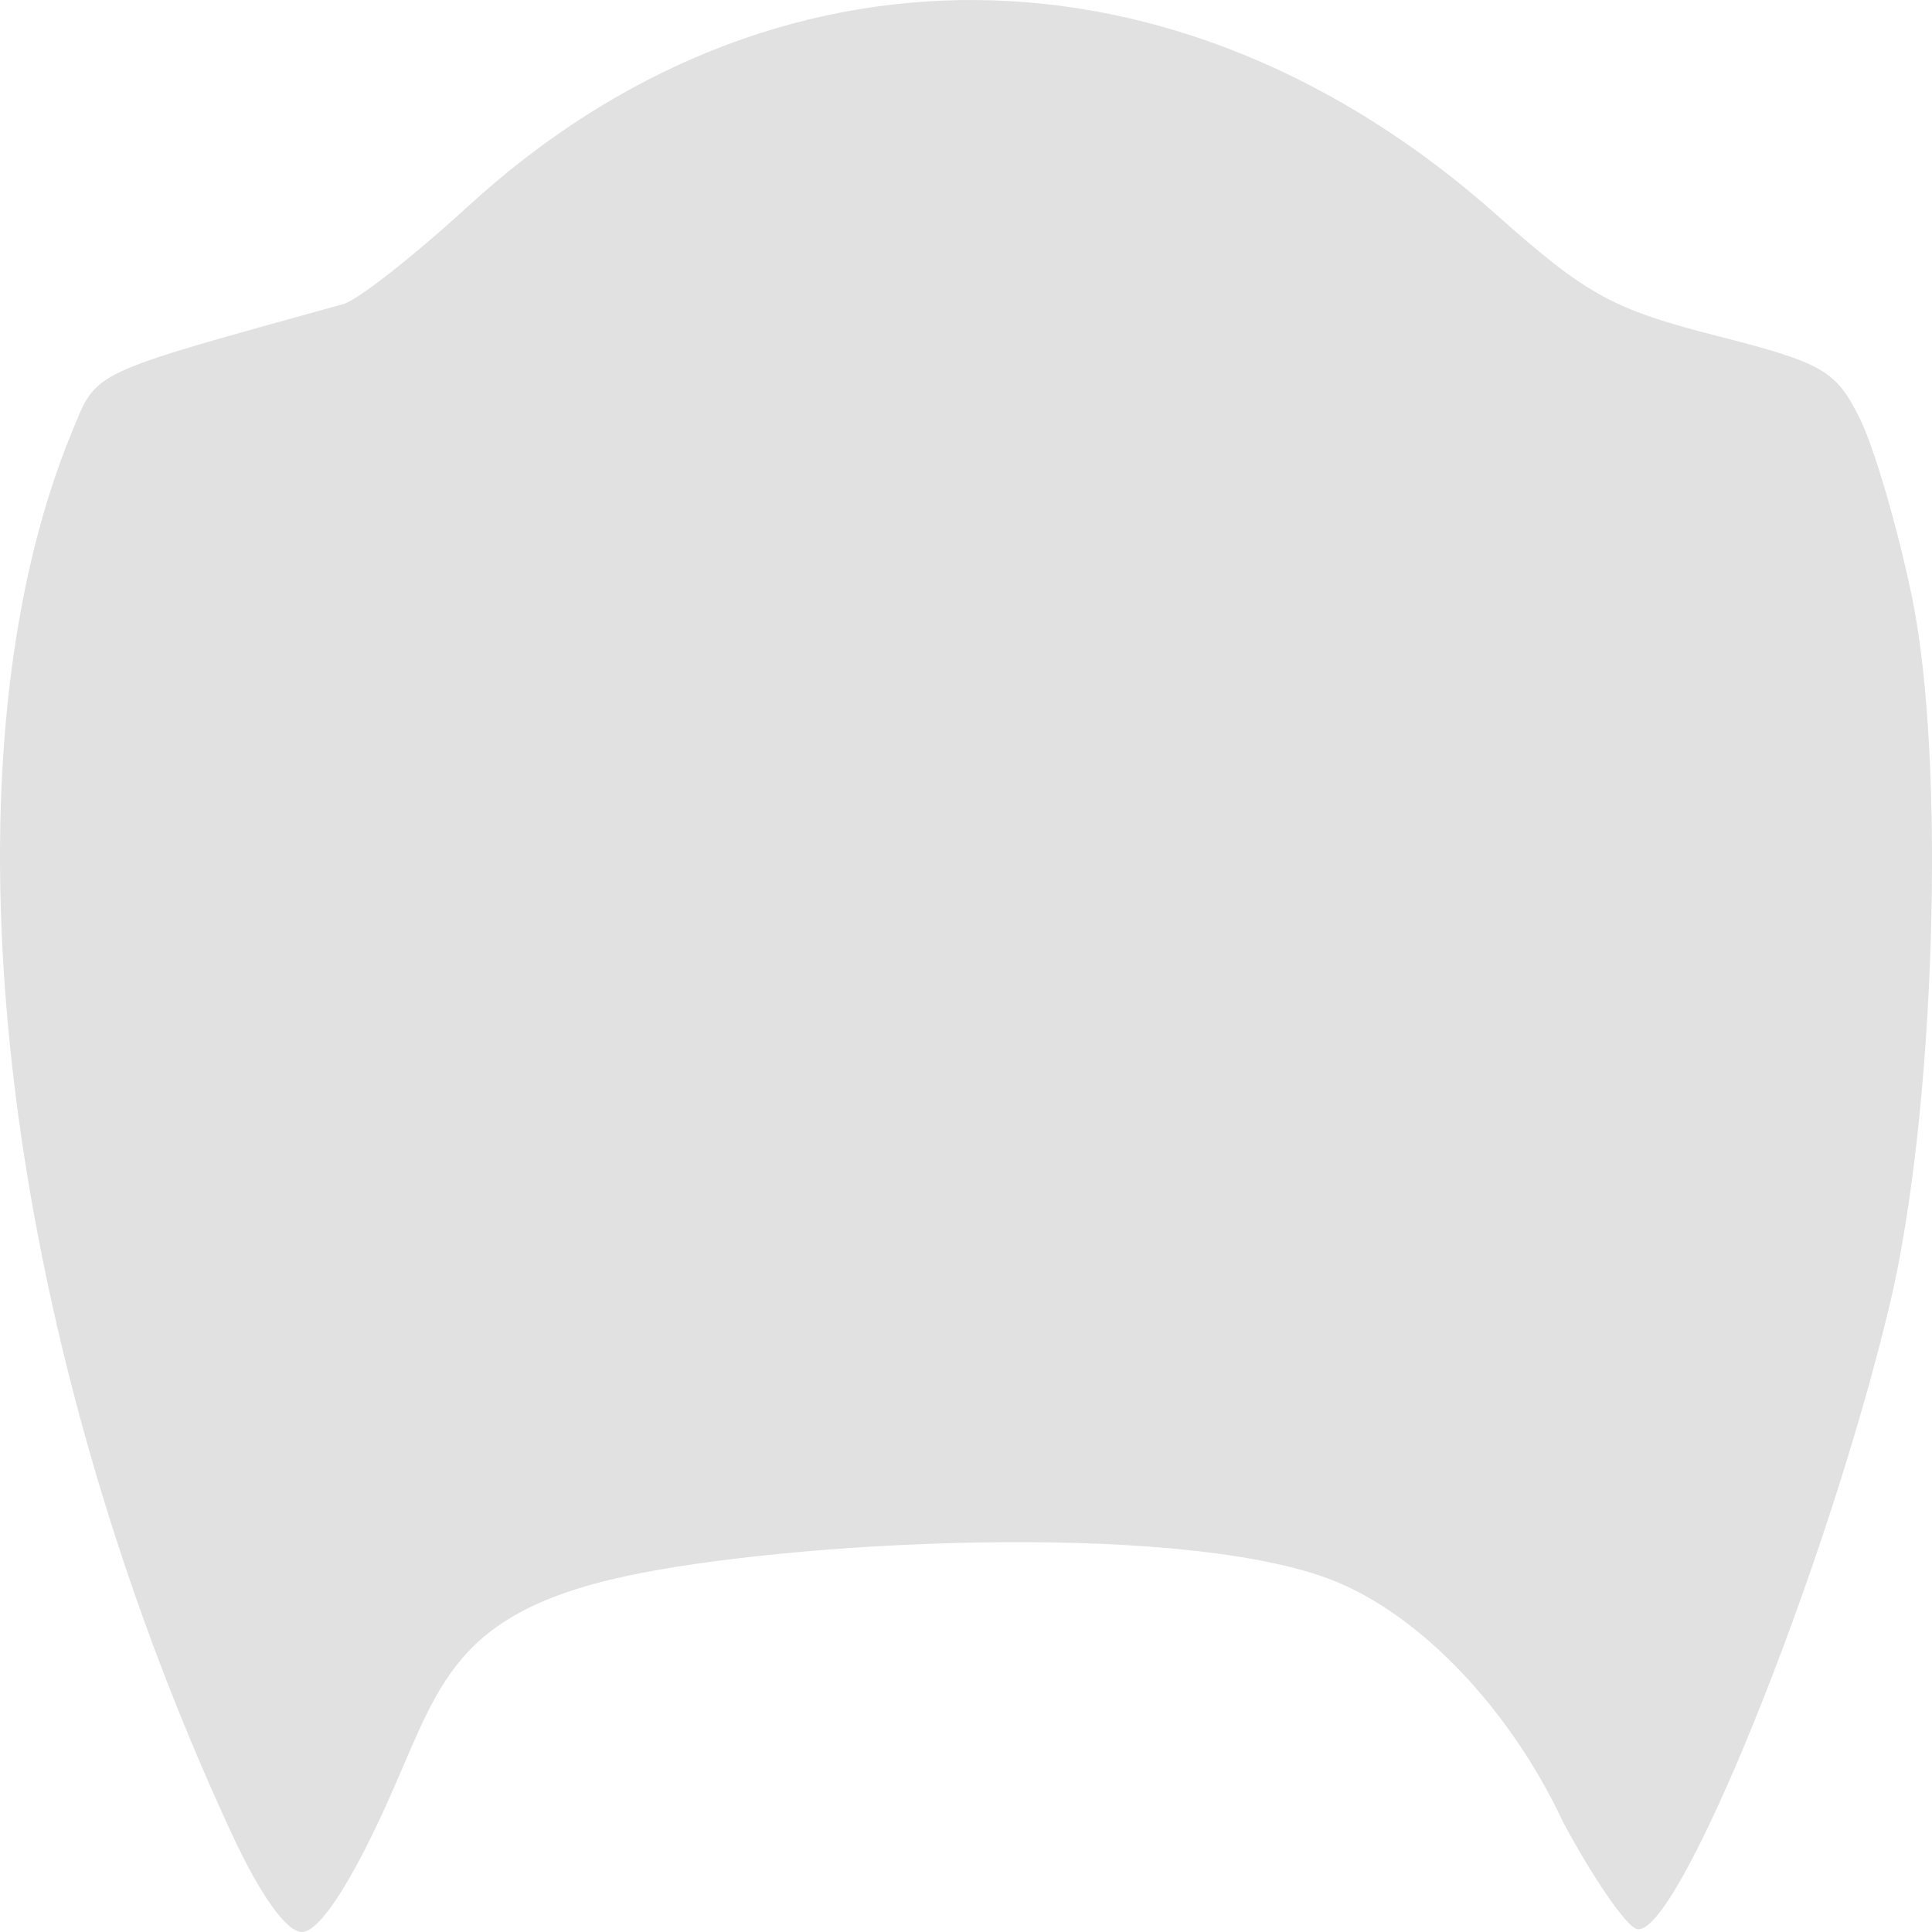 <svg xmlns="http://www.w3.org/2000/svg" style="isolation:isolate" width="16" height="16" version="1.1" id="svg1046"><defs id="defs1042"><style id="current-color-scheme" type="text/css"/></defs><path d="M1.914 15.175C-.016 11.009-.546 6.341.597 3.574c.21-.508.125-.468 2.247-1.056.119-.034.58-.395 1.025-.803 2.516-2.31 5.885-2.284 8.526.065.744.662.961.781 1.817 1 .884.225.993.288 1.189.683.119.239.314.905.433 1.481.284 1.372.192 4.286-.185 5.864-.528 2.214-1.765 5.264-2.095 5.167-.09-.027-.365-.428-.612-.891-.428-.915-1.184-1.734-1.953-2.015-1.31-.477-4.476-.303-5.802-.017-1.52.327-1.556.98-2.043 2.015-.279.595-.513.933-.643.933-.129 0-.347-.306-.587-.825z" fill="currentColor" color="#e1e1e1" id="path1044"/></svg>